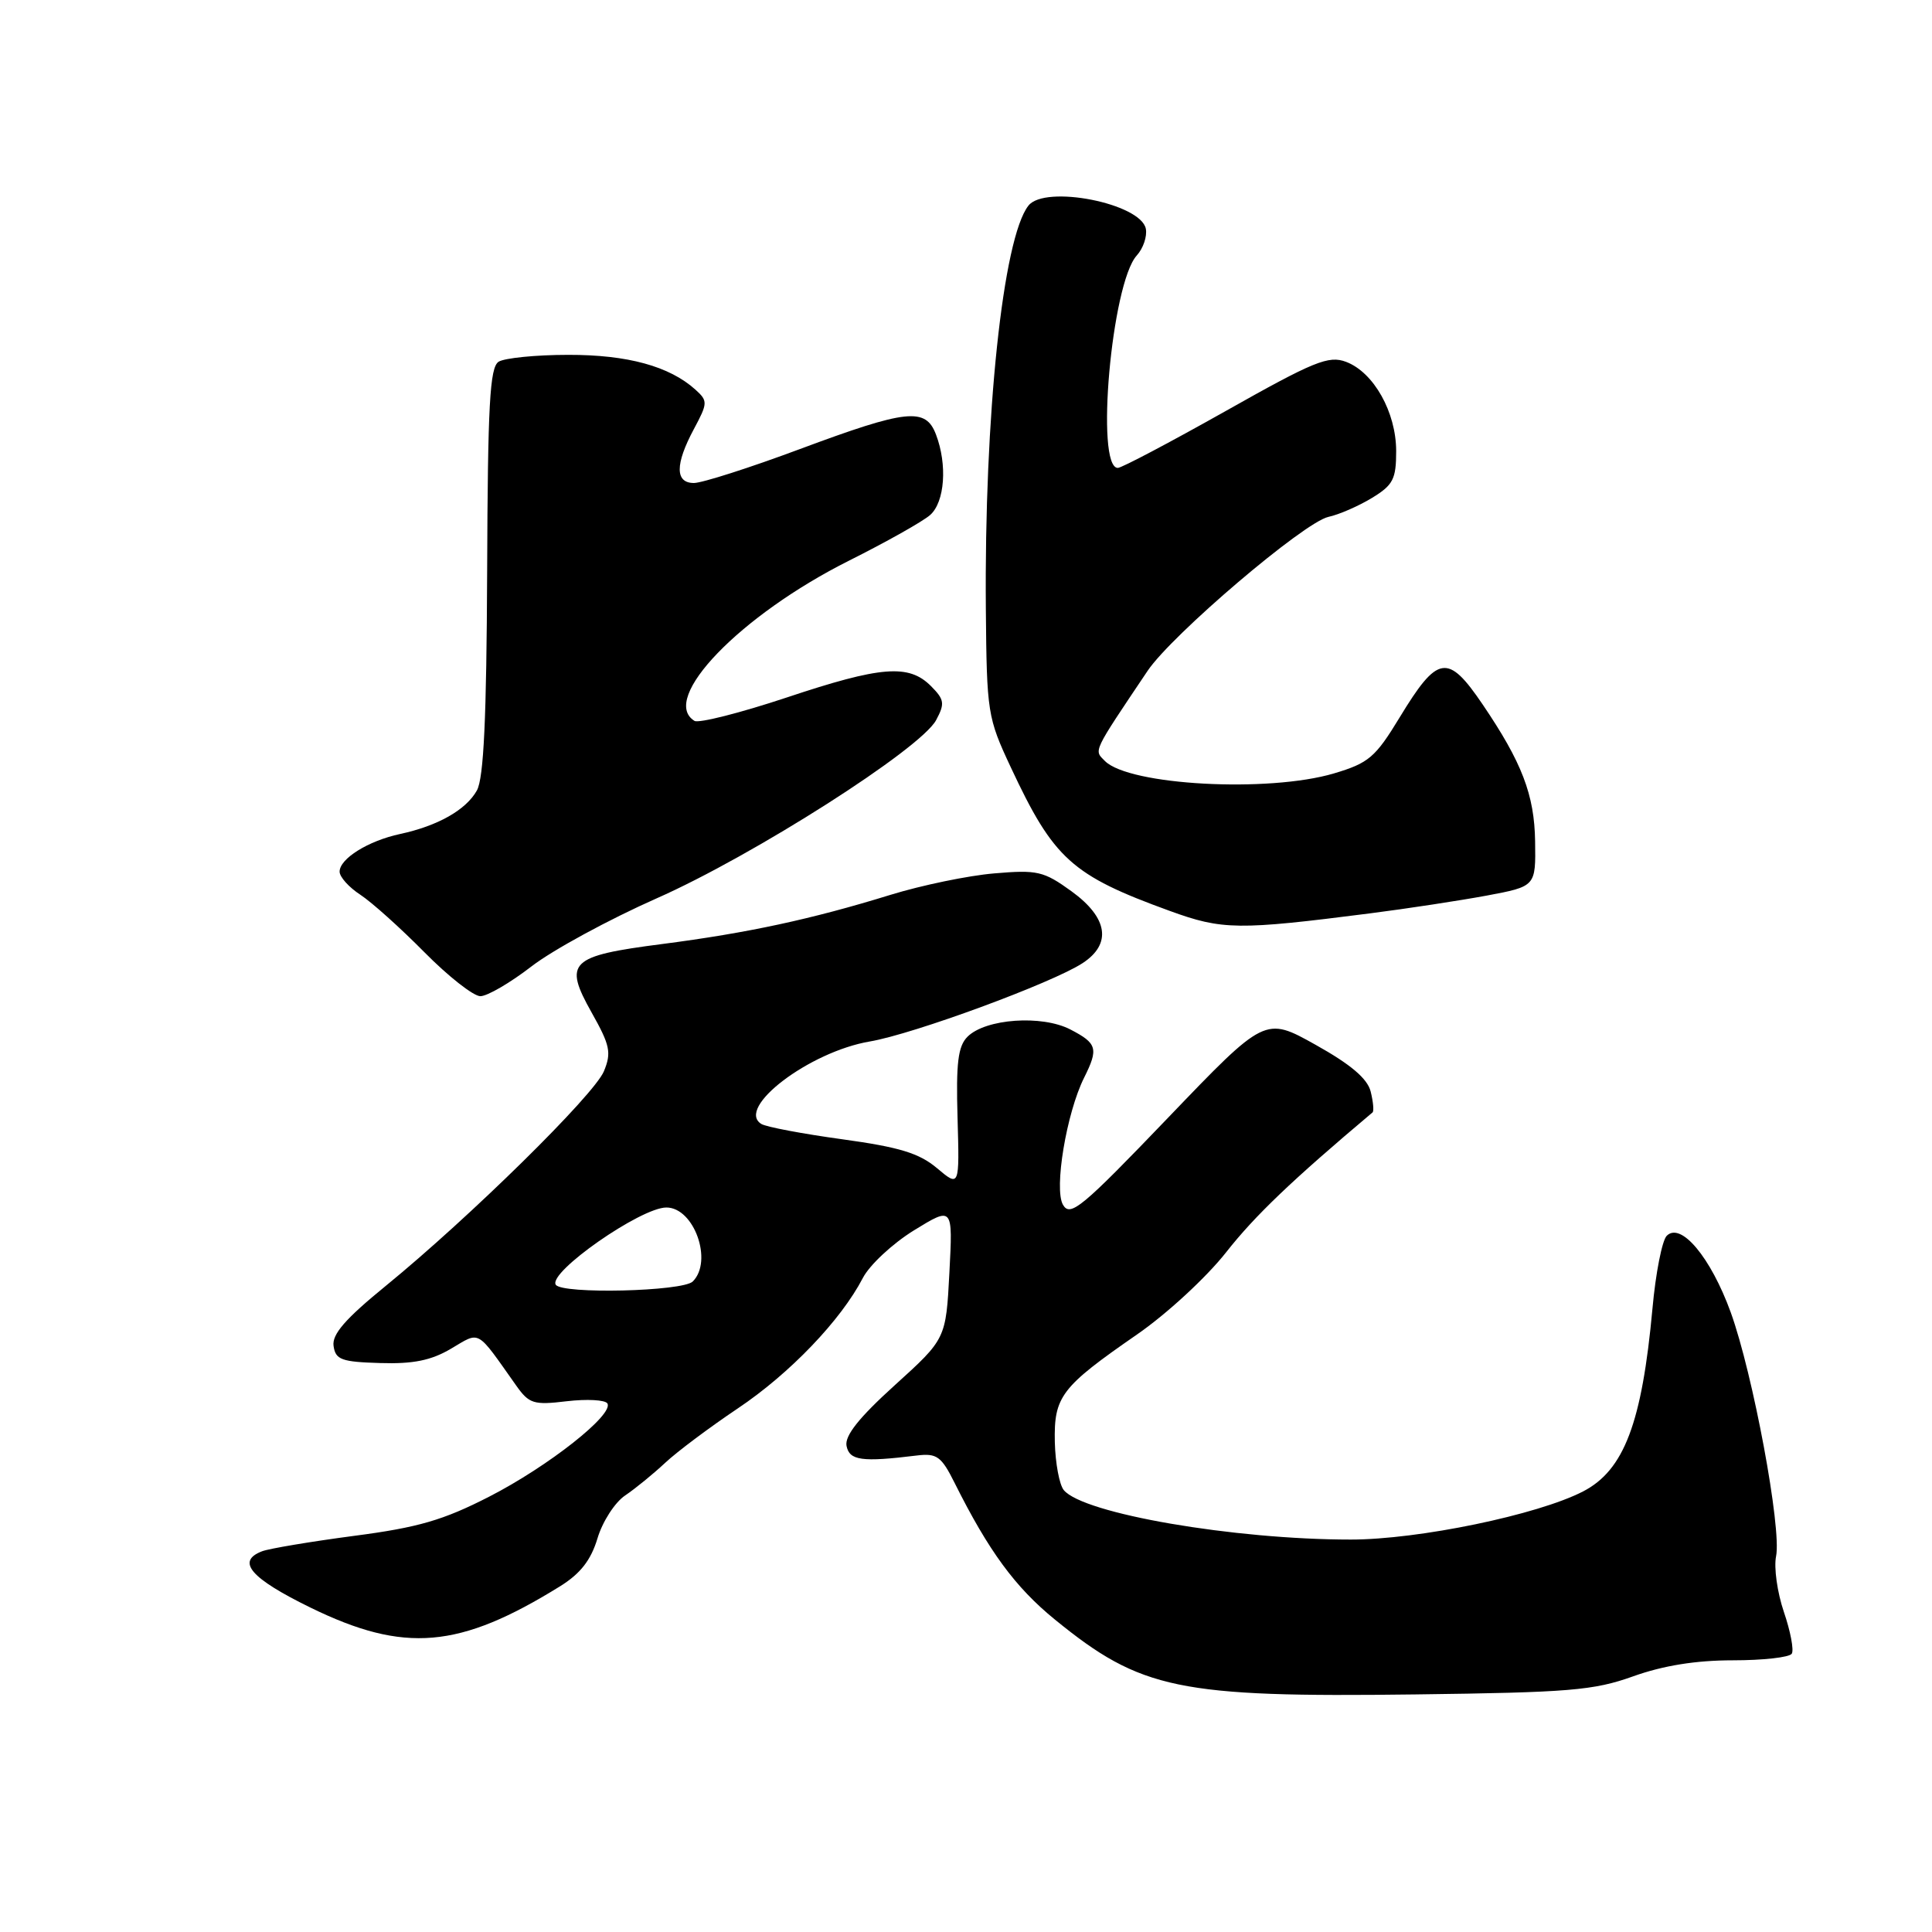 <?xml version="1.0" encoding="UTF-8" standalone="no"?>
<!DOCTYPE svg PUBLIC "-//W3C//DTD SVG 1.1//EN" "http://www.w3.org/Graphics/SVG/1.1/DTD/svg11.dtd" >
<svg xmlns="http://www.w3.org/2000/svg" xmlns:xlink="http://www.w3.org/1999/xlink" version="1.1" viewBox="0 0 256 256">
 <g >
 <path fill="currentColor"
d=" M 216.41 222.12 C 220.37 220.70 224.71 220.00 229.60 220.00 C 233.60 220.00 237.13 219.61 237.42 219.12 C 237.72 218.64 237.25 216.15 236.37 213.58 C 235.50 211.02 235.03 207.70 235.34 206.21 C 236.09 202.53 232.28 182.04 229.33 173.89 C 226.69 166.62 222.73 161.87 220.85 163.75 C 220.24 164.36 219.38 168.70 218.96 173.39 C 217.57 188.54 215.20 194.81 209.77 197.62 C 203.75 200.73 187.98 204.00 178.98 204.00 C 163.48 204.00 143.55 200.57 140.96 197.45 C 140.37 196.74 139.84 193.88 139.77 191.10 C 139.64 185.04 140.58 183.80 150.64 176.84 C 154.61 174.10 159.87 169.24 162.48 165.92 C 166.30 161.06 171.18 156.40 181.87 147.40 C 182.07 147.23 181.96 145.99 181.62 144.63 C 181.19 142.92 178.98 141.04 174.32 138.44 C 167.63 134.70 167.63 134.70 154.78 148.10 C 143.33 160.04 141.81 161.30 140.85 159.64 C 139.64 157.54 141.31 147.49 143.65 142.80 C 145.58 138.94 145.38 138.25 141.83 136.41 C 138.05 134.45 130.60 134.98 128.20 137.37 C 126.94 138.63 126.67 140.83 126.88 148.13 C 127.14 157.30 127.14 157.30 124.16 154.79 C 121.80 152.80 119.17 152.00 111.61 150.96 C 106.36 150.24 101.53 149.33 100.88 148.93 C 97.45 146.81 107.24 139.36 115.26 138.00 C 121.05 137.02 139.45 130.24 143.45 127.62 C 147.35 125.07 146.81 121.60 141.98 118.10 C 138.29 115.43 137.46 115.24 131.73 115.73 C 128.30 116.02 122.12 117.30 118.00 118.57 C 107.51 121.81 99.08 123.62 87.73 125.09 C 75.47 126.67 74.64 127.48 78.39 134.16 C 80.84 138.51 81.04 139.48 80.02 141.95 C 78.72 145.09 62.22 161.32 51.11 170.39 C 45.75 174.76 43.97 176.81 44.20 178.35 C 44.46 180.17 45.25 180.46 50.37 180.61 C 54.75 180.75 57.14 180.26 59.76 178.71 C 63.70 176.39 63.04 176.02 68.39 183.58 C 70.11 186.01 70.70 186.20 75.11 185.67 C 77.77 185.36 80.18 185.49 80.48 185.96 C 81.38 187.42 72.66 194.30 64.81 198.32 C 58.74 201.43 55.42 202.40 46.91 203.51 C 41.16 204.27 35.68 205.19 34.73 205.55 C 31.26 206.88 33.18 209.12 41.15 213.02 C 53.60 219.10 60.86 218.47 74.23 210.18 C 76.91 208.51 78.30 206.73 79.17 203.84 C 79.83 201.62 81.48 199.07 82.83 198.16 C 84.18 197.25 86.57 195.30 88.14 193.83 C 89.71 192.36 94.04 189.12 97.75 186.63 C 104.65 182.01 111.43 174.93 114.33 169.34 C 115.22 167.62 118.27 164.78 121.10 163.03 C 126.26 159.86 126.26 159.86 125.80 168.63 C 125.34 177.41 125.34 177.41 118.56 183.55 C 113.81 187.85 111.91 190.25 112.17 191.59 C 112.56 193.53 114.18 193.76 121.50 192.86 C 124.14 192.54 124.74 192.98 126.50 196.51 C 131.00 205.52 134.52 210.32 139.78 214.60 C 151.18 223.89 156.15 224.92 187.50 224.52 C 207.94 224.26 211.16 224.00 216.41 222.12 Z  M 70.43 128.05 C 73.24 125.88 80.70 121.83 87.00 119.04 C 99.83 113.37 122.00 99.23 124.04 95.42 C 125.22 93.22 125.14 92.70 123.35 90.90 C 120.41 87.96 116.75 88.25 104.22 92.43 C 98.08 94.47 92.59 95.86 92.02 95.52 C 87.35 92.63 98.06 81.53 112.50 74.29 C 117.45 71.81 122.29 69.09 123.25 68.24 C 125.19 66.52 125.55 61.57 124.02 57.57 C 122.65 53.96 120.18 54.22 106.00 59.50 C 99.35 61.98 93.03 64.00 91.95 64.00 C 89.44 64.00 89.44 61.52 91.95 56.84 C 93.79 53.40 93.80 53.13 92.16 51.64 C 88.72 48.53 83.15 47.00 75.28 47.02 C 71.00 47.02 66.86 47.44 66.07 47.93 C 64.90 48.68 64.63 53.59 64.55 75.67 C 64.47 95.14 64.10 103.11 63.19 104.74 C 61.75 107.32 58.02 109.43 53.01 110.51 C 48.78 111.42 45.00 113.78 45.00 115.50 C 45.00 116.20 46.24 117.58 47.75 118.56 C 49.26 119.55 53.08 122.98 56.24 126.18 C 59.40 129.38 62.74 132.00 63.65 132.00 C 64.57 132.00 67.62 130.22 70.43 128.05 Z  M 181.50 121.03 C 186.45 120.40 193.43 119.33 197.00 118.67 C 203.50 117.45 203.50 117.45 203.41 111.48 C 203.32 105.32 201.66 101.01 196.45 93.33 C 191.84 86.54 190.51 86.75 185.45 95.08 C 182.24 100.36 181.36 101.11 176.76 102.48 C 168.07 105.06 149.63 104.06 146.41 100.84 C 144.94 99.36 144.69 99.87 152.07 88.88 C 155.29 84.10 172.77 69.21 176.02 68.49 C 177.43 68.19 180.03 67.05 181.79 65.98 C 184.60 64.27 185.00 63.49 185.00 59.76 C 184.99 54.62 182.03 49.34 178.37 47.95 C 176.05 47.07 174.14 47.85 162.38 54.48 C 155.04 58.61 148.62 62.00 148.12 62.00 C 145.11 62.00 147.28 37.56 150.62 33.86 C 151.48 32.92 152.02 31.33 151.83 30.32 C 151.18 26.95 138.47 24.44 136.27 27.25 C 132.89 31.56 130.41 55.09 130.63 80.69 C 130.75 94.41 130.85 95.09 133.93 101.66 C 139.62 113.83 142.00 115.98 155.00 120.70 C 161.97 123.24 164.07 123.26 181.50 121.03 Z  M 73.64 170.23 C 72.62 168.58 84.90 160.00 88.30 160.00 C 91.97 160.00 94.50 167.10 91.80 169.80 C 90.47 171.13 74.44 171.51 73.64 170.23 Z "/>
</g>
</svg>